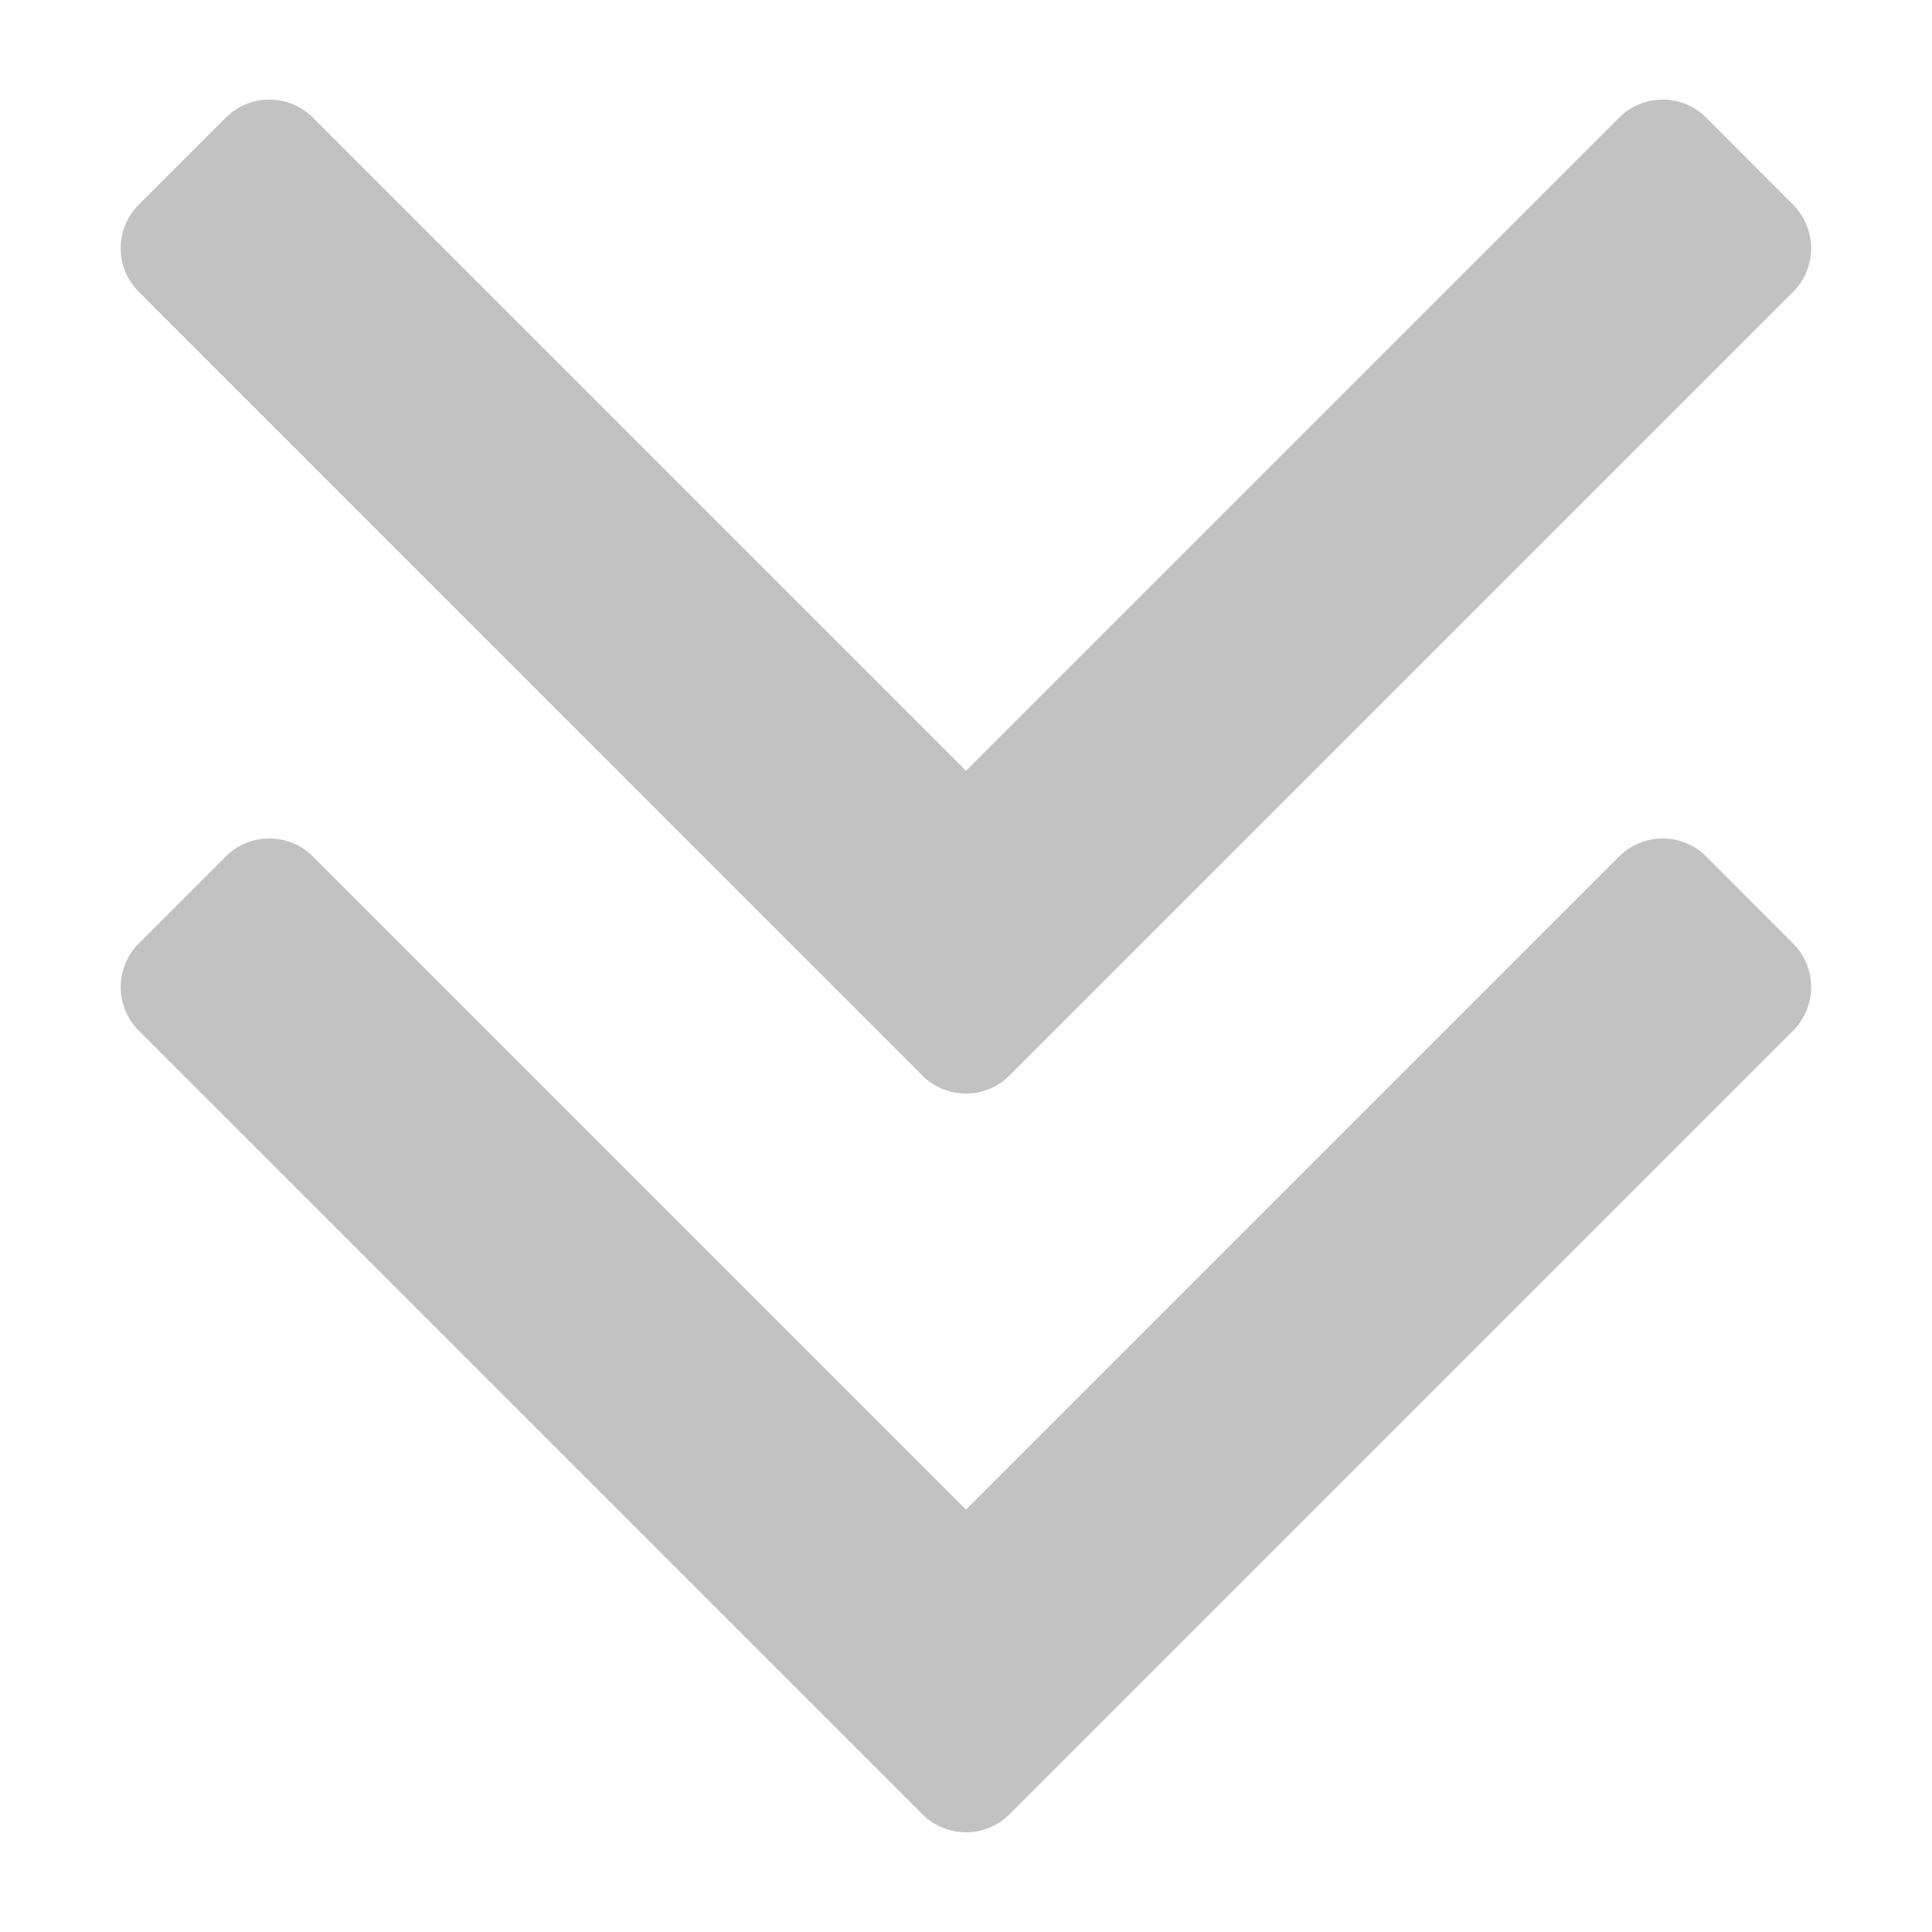 <?xml version="1.0" standalone="no"?><!DOCTYPE svg PUBLIC "-//W3C//DTD SVG 1.1//EN" "http://www.w3.org/Graphics/SVG/1.1/DTD/svg11.dtd"><svg t="1505270442705" class="icon" style="" viewBox="0 0 1024 1024" version="1.1" xmlns="http://www.w3.org/2000/svg" p-id="1005" xmlns:xlink="http://www.w3.org/1999/xlink" width="16" height="16"><defs><style type="text/css"></style></defs><path d="M904.32 453.952c-12.736-12.736-33.408-12.736-46.144 0L512 800.128 165.824 453.952c-12.736-12.736-33.408-12.736-46.144 0L73.536 500.096c-12.736 12.736-12.736 33.408 0 46.144l415.36 415.36c12.736 12.736 33.408 12.736 46.144 0l415.36-415.36c12.736-12.736 12.736-33.408 0-46.144L904.32 453.952zM488.896 570.048c12.736 12.736 33.408 12.736 46.144 0l415.36-415.36c12.736-12.736 12.736-33.408 0-46.144L904.32 62.336c-12.736-12.736-33.408-12.736-46.144 0L512 408.512 165.824 62.336c-12.736-12.736-33.408-12.736-46.144 0L73.536 108.48c-12.736 12.736-12.736 33.408 0 46.144L488.896 570.048z" p-id="1006" fill="#c2c2c2"></path></svg>
